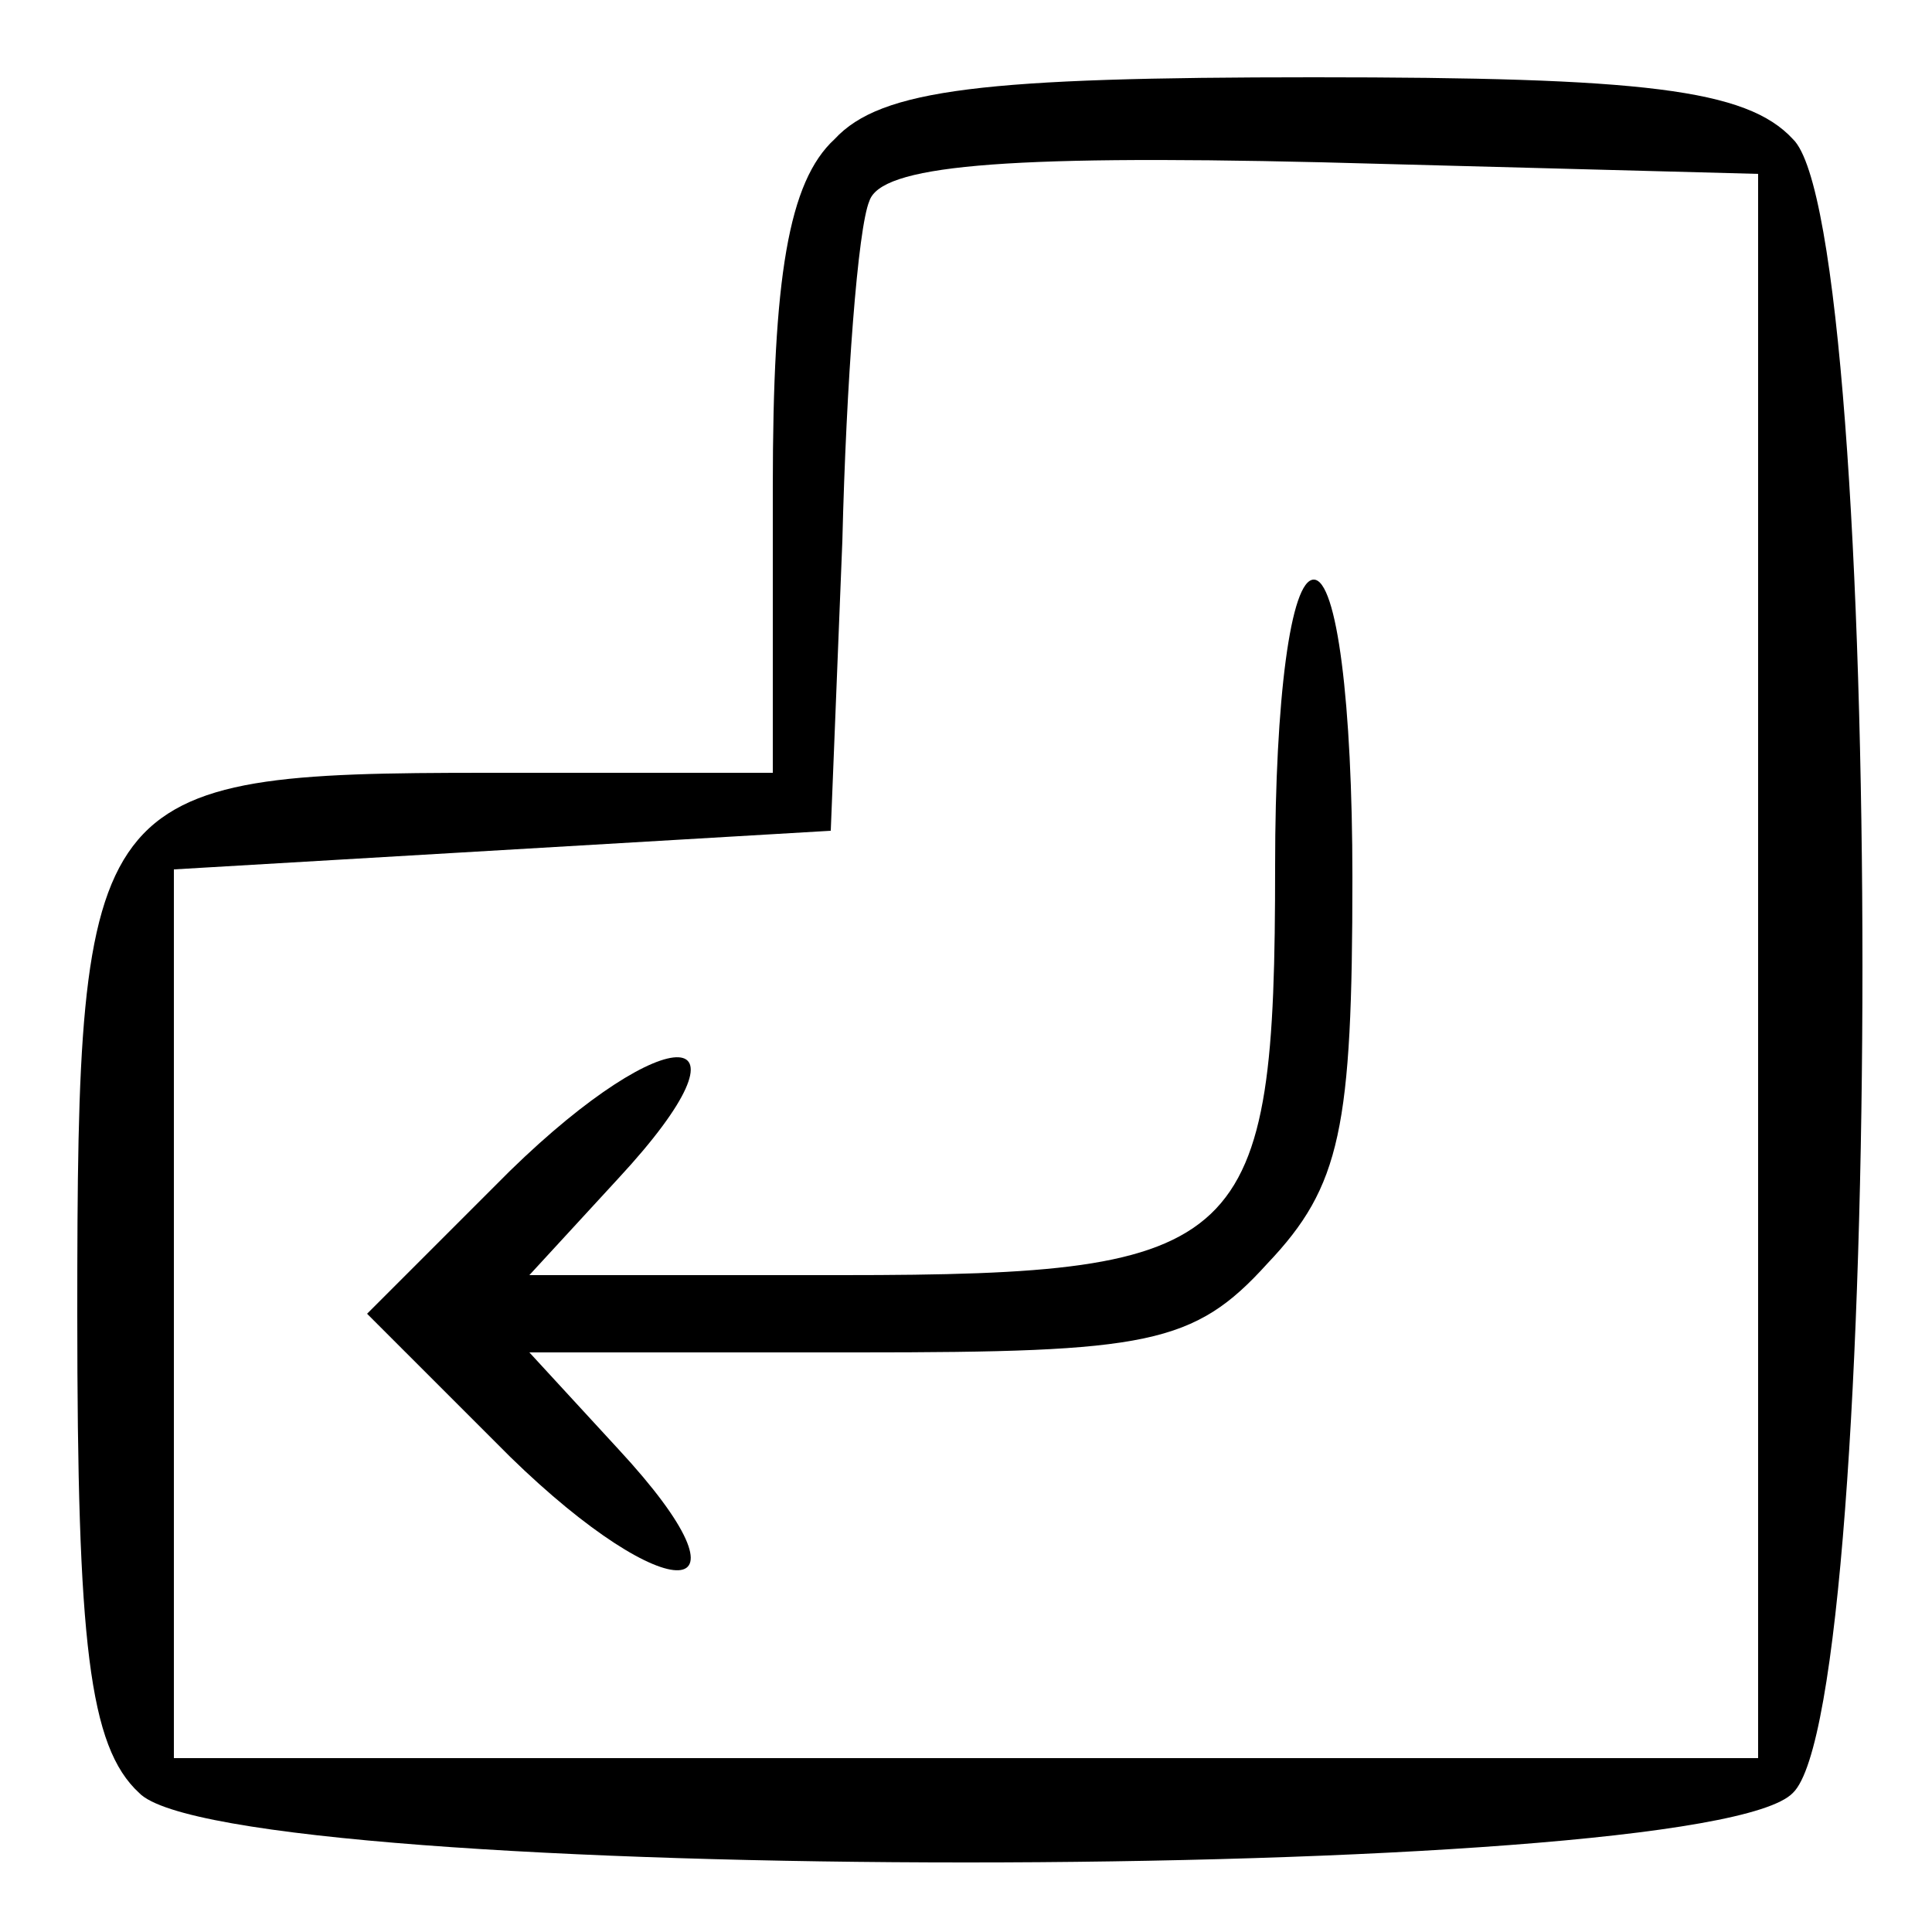 <?xml version="1.0" standalone="no"?>
<!DOCTYPE svg PUBLIC "-//W3C//DTD SVG 20010904//EN"
 "http://www.w3.org/TR/2001/REC-SVG-20010904/DTD/svg10.dtd">
<svg version="1.0" xmlns="http://www.w3.org/2000/svg"
 width="50pt" height="50pt" viewBox="0 0 50 50"
 preserveAspectRatio="xMidYMid meet">

<g transform="translate(0,50) scale(0.1,-0.1)"
fill="#000000" stroke="none">
<path d="M216 464 c-12 -11 -16 -36 -16 -90 l0 -74 -74 0 c-103 0 -106 -4
-106 -140 0 -85 3 -112 16 -124 23 -24 405 -24 428 0 24 23 24 405 0 428 -12
13 -39 16 -124 16 -85 0 -112 -3 -124 -16z m239 -214 l0 -205 -205 0 -205 0 0
115 0 115 85 5 85 5 3 75 c1 41 4 81 7 88 3 9 33 12 117 10 l113 -3 0 -205z"/>
<path d="M330 276 c0 -99 -7 -106 -112 -106 l-81 0 23 25 c38 41 13 42 -28 2
l-37 -37 37 -37 c41 -40 66 -39 28 2 l-23 25 85 0 c75 0 87 2 106 23 19 20 22
35 22 100 0 45 -4 77 -10 77 -6 0 -10 -31 -10 -74z"/>
</g>
</svg>
